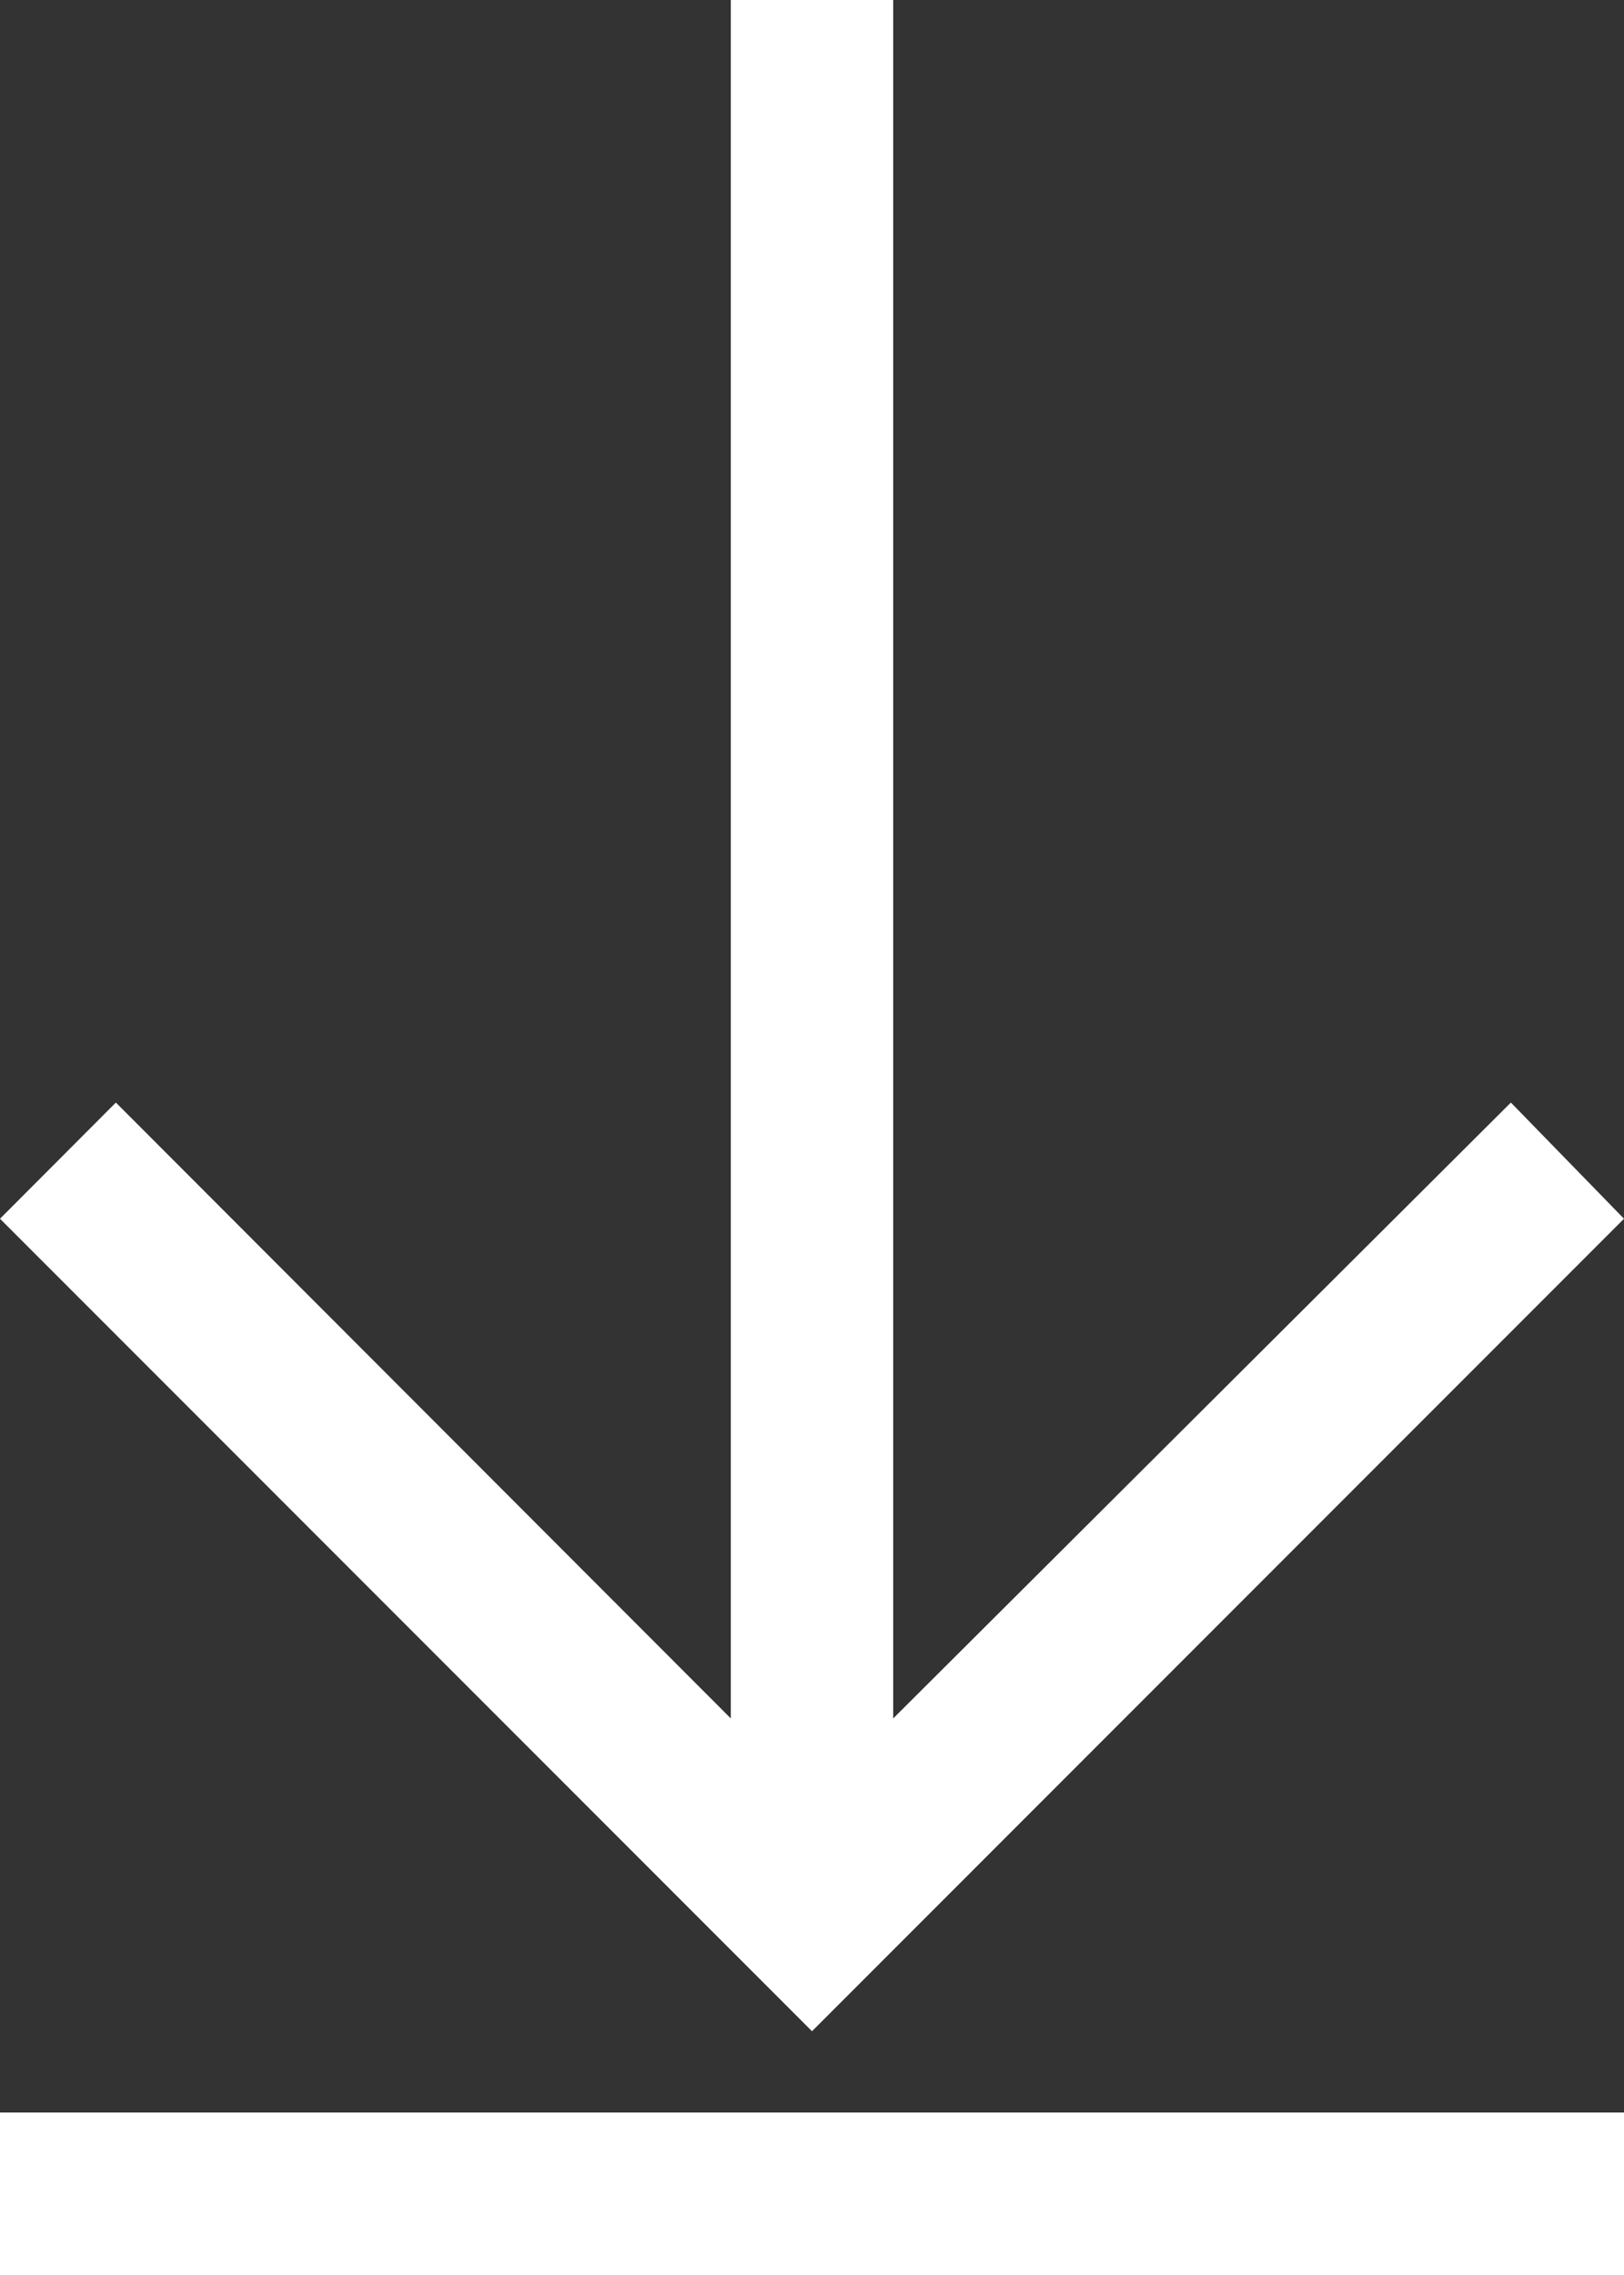<svg width="20" height="28" viewBox="0 0 20 28" fill="none" xmlns="http://www.w3.org/2000/svg">
<rect x="0" y="0" width="20" height="28" fill="#333333" stroke="none"/>
<path d="M20 26V28H0V26H20Z" fill="white"/>
<path d="M20 15L18.607 13.57L11 21.15L11 0L9 0L9 21.15L1.427 13.57L0 15L10 25L20 15Z" fill="white"/>
</svg>
